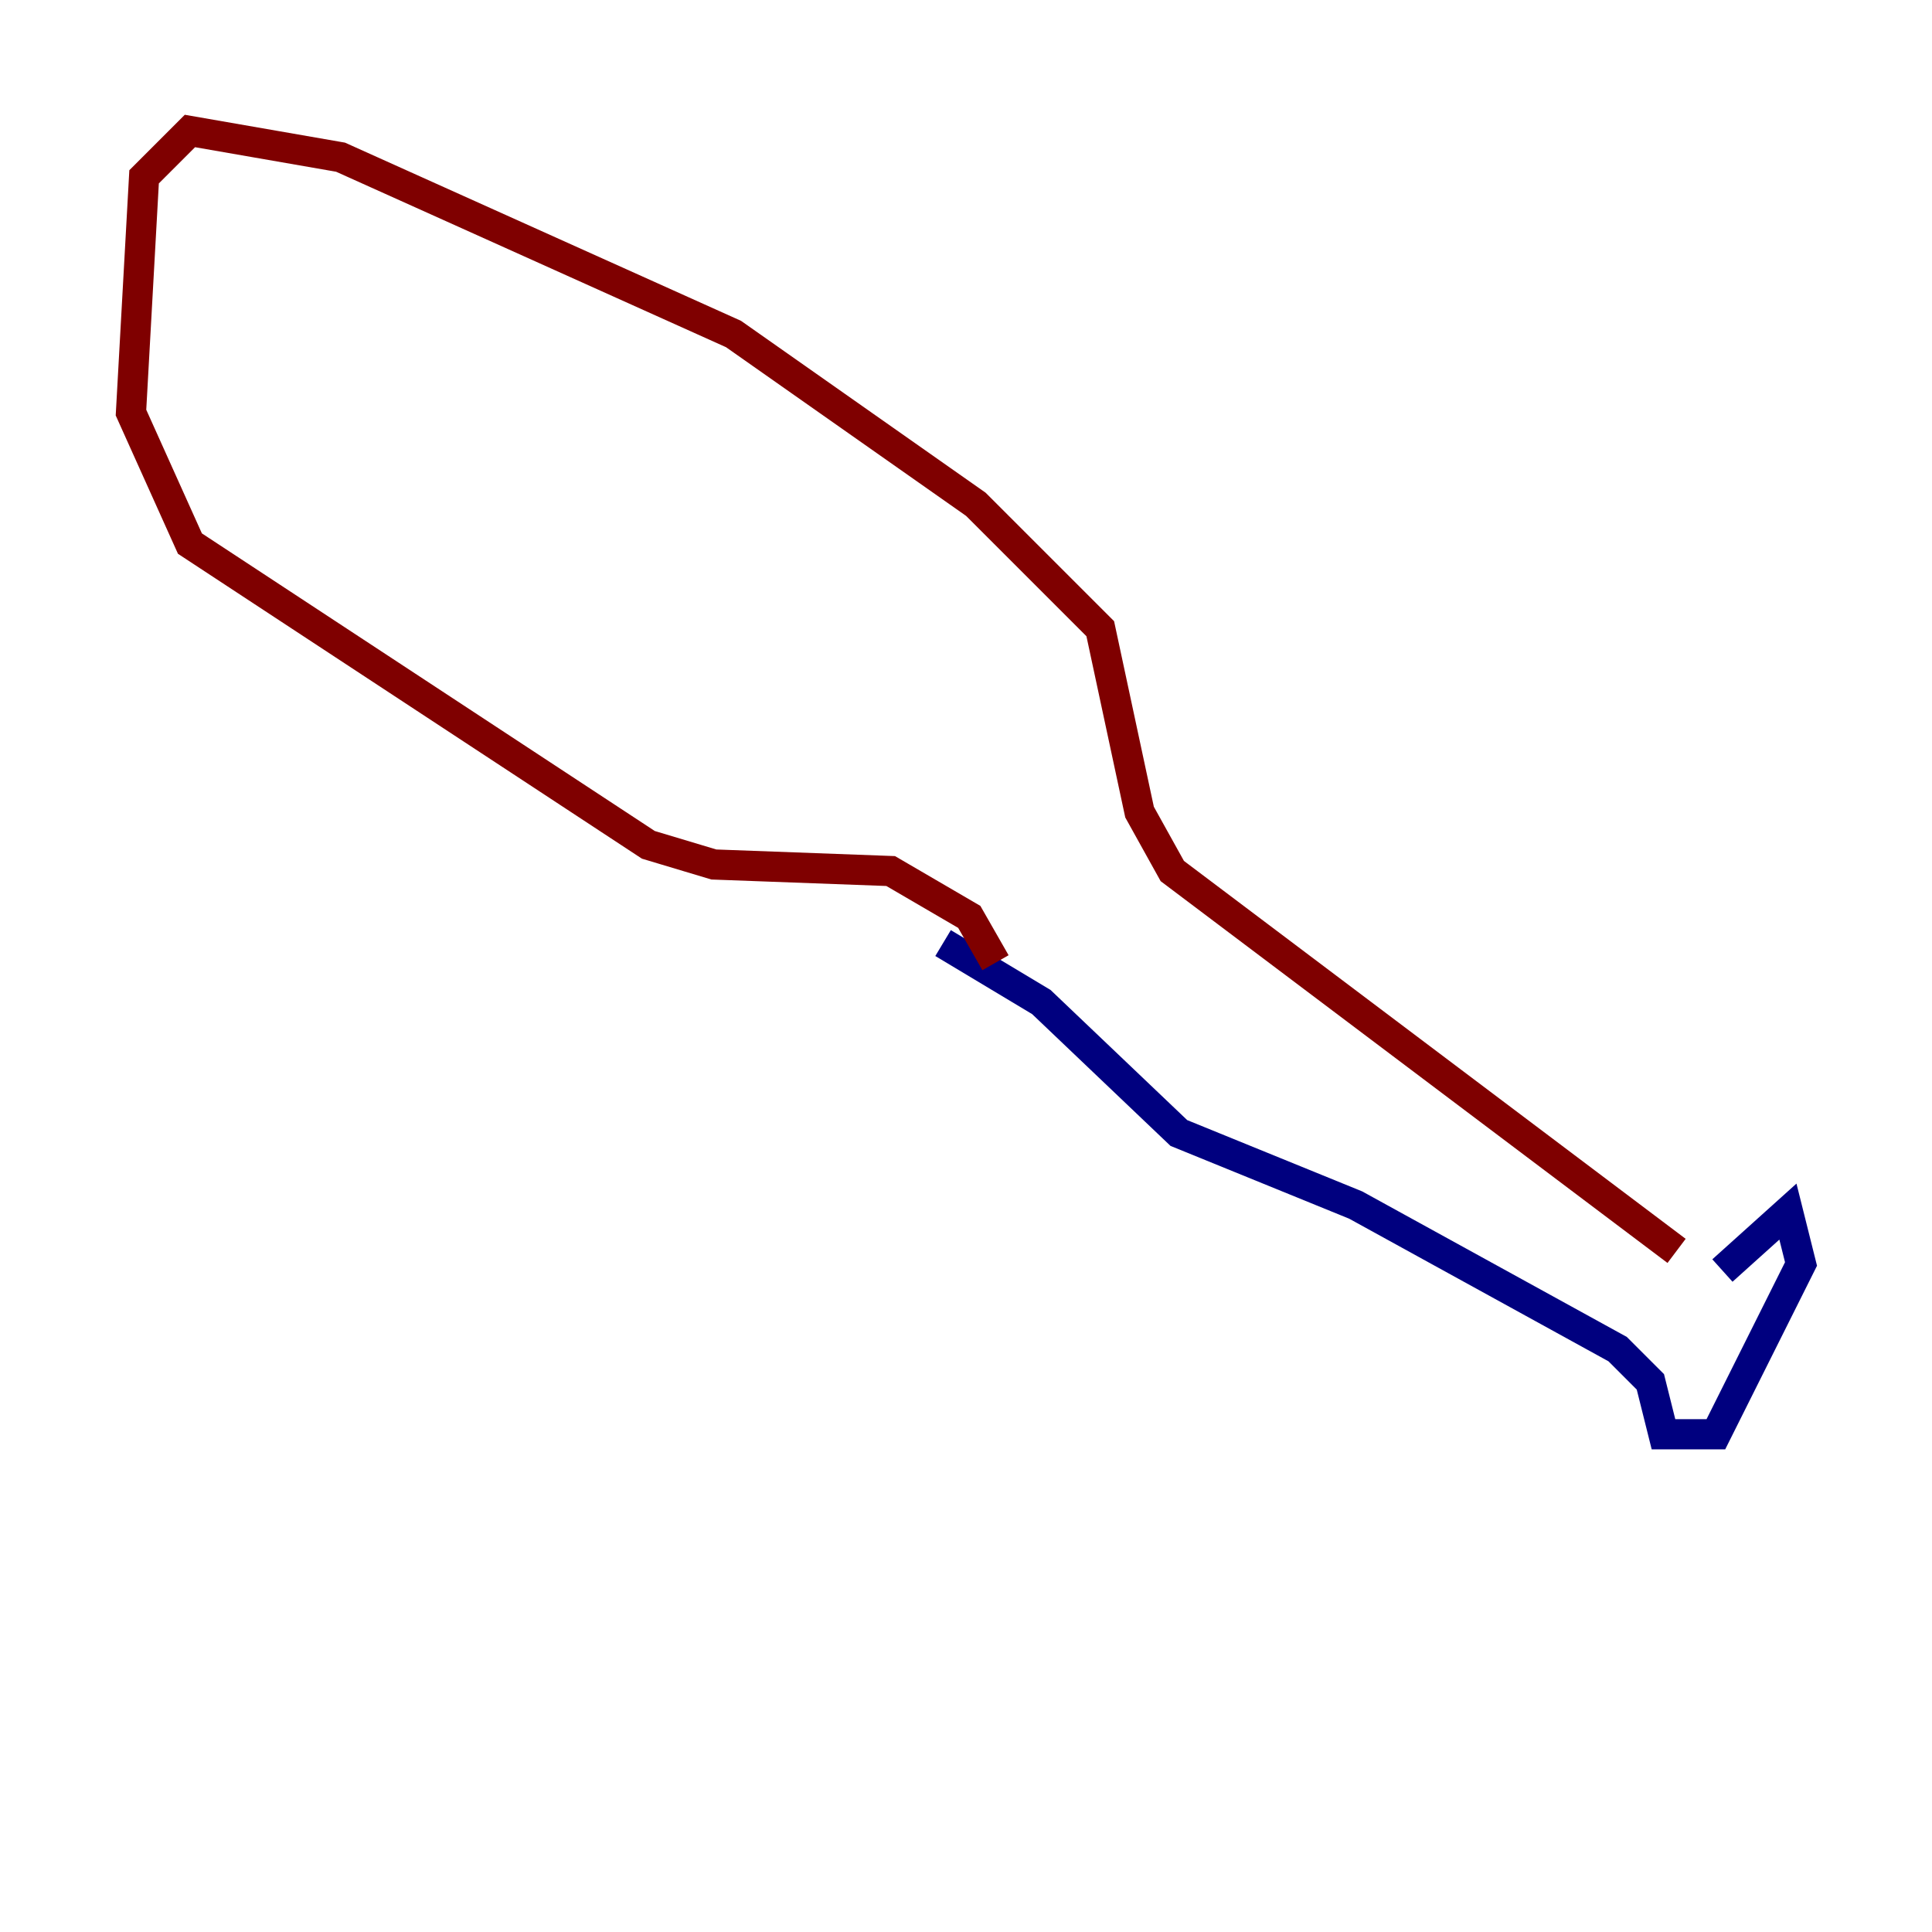 <?xml version="1.0" encoding="utf-8" ?>
<svg baseProfile="tiny" height="128" version="1.2" viewBox="0,0,128,128" width="128" xmlns="http://www.w3.org/2000/svg" xmlns:ev="http://www.w3.org/2001/xml-events" xmlns:xlink="http://www.w3.org/1999/xlink"><defs /><polyline fill="none" points="114.115,84.176 118.454,80.271 119.322,83.742 113.681,95.024 110.21,95.024 109.342,91.552 107.173,89.383 89.817,79.837 78.102,75.064 68.99,66.386 62.481,62.481" stroke="#00007f" stroke-width="2" /><polyline fill="none" points="111.078,82.875 77.668,57.709 75.498,53.803 72.895,41.654 64.651,33.41 48.597,22.129 22.563,10.414 12.583,8.678 9.546,11.715 8.678,27.336 12.583,36.014 42.956,55.973 47.295,57.275 59.01,57.709 64.217,60.746 65.953,63.783" stroke="#7f0000" stroke-width="2" /></svg>